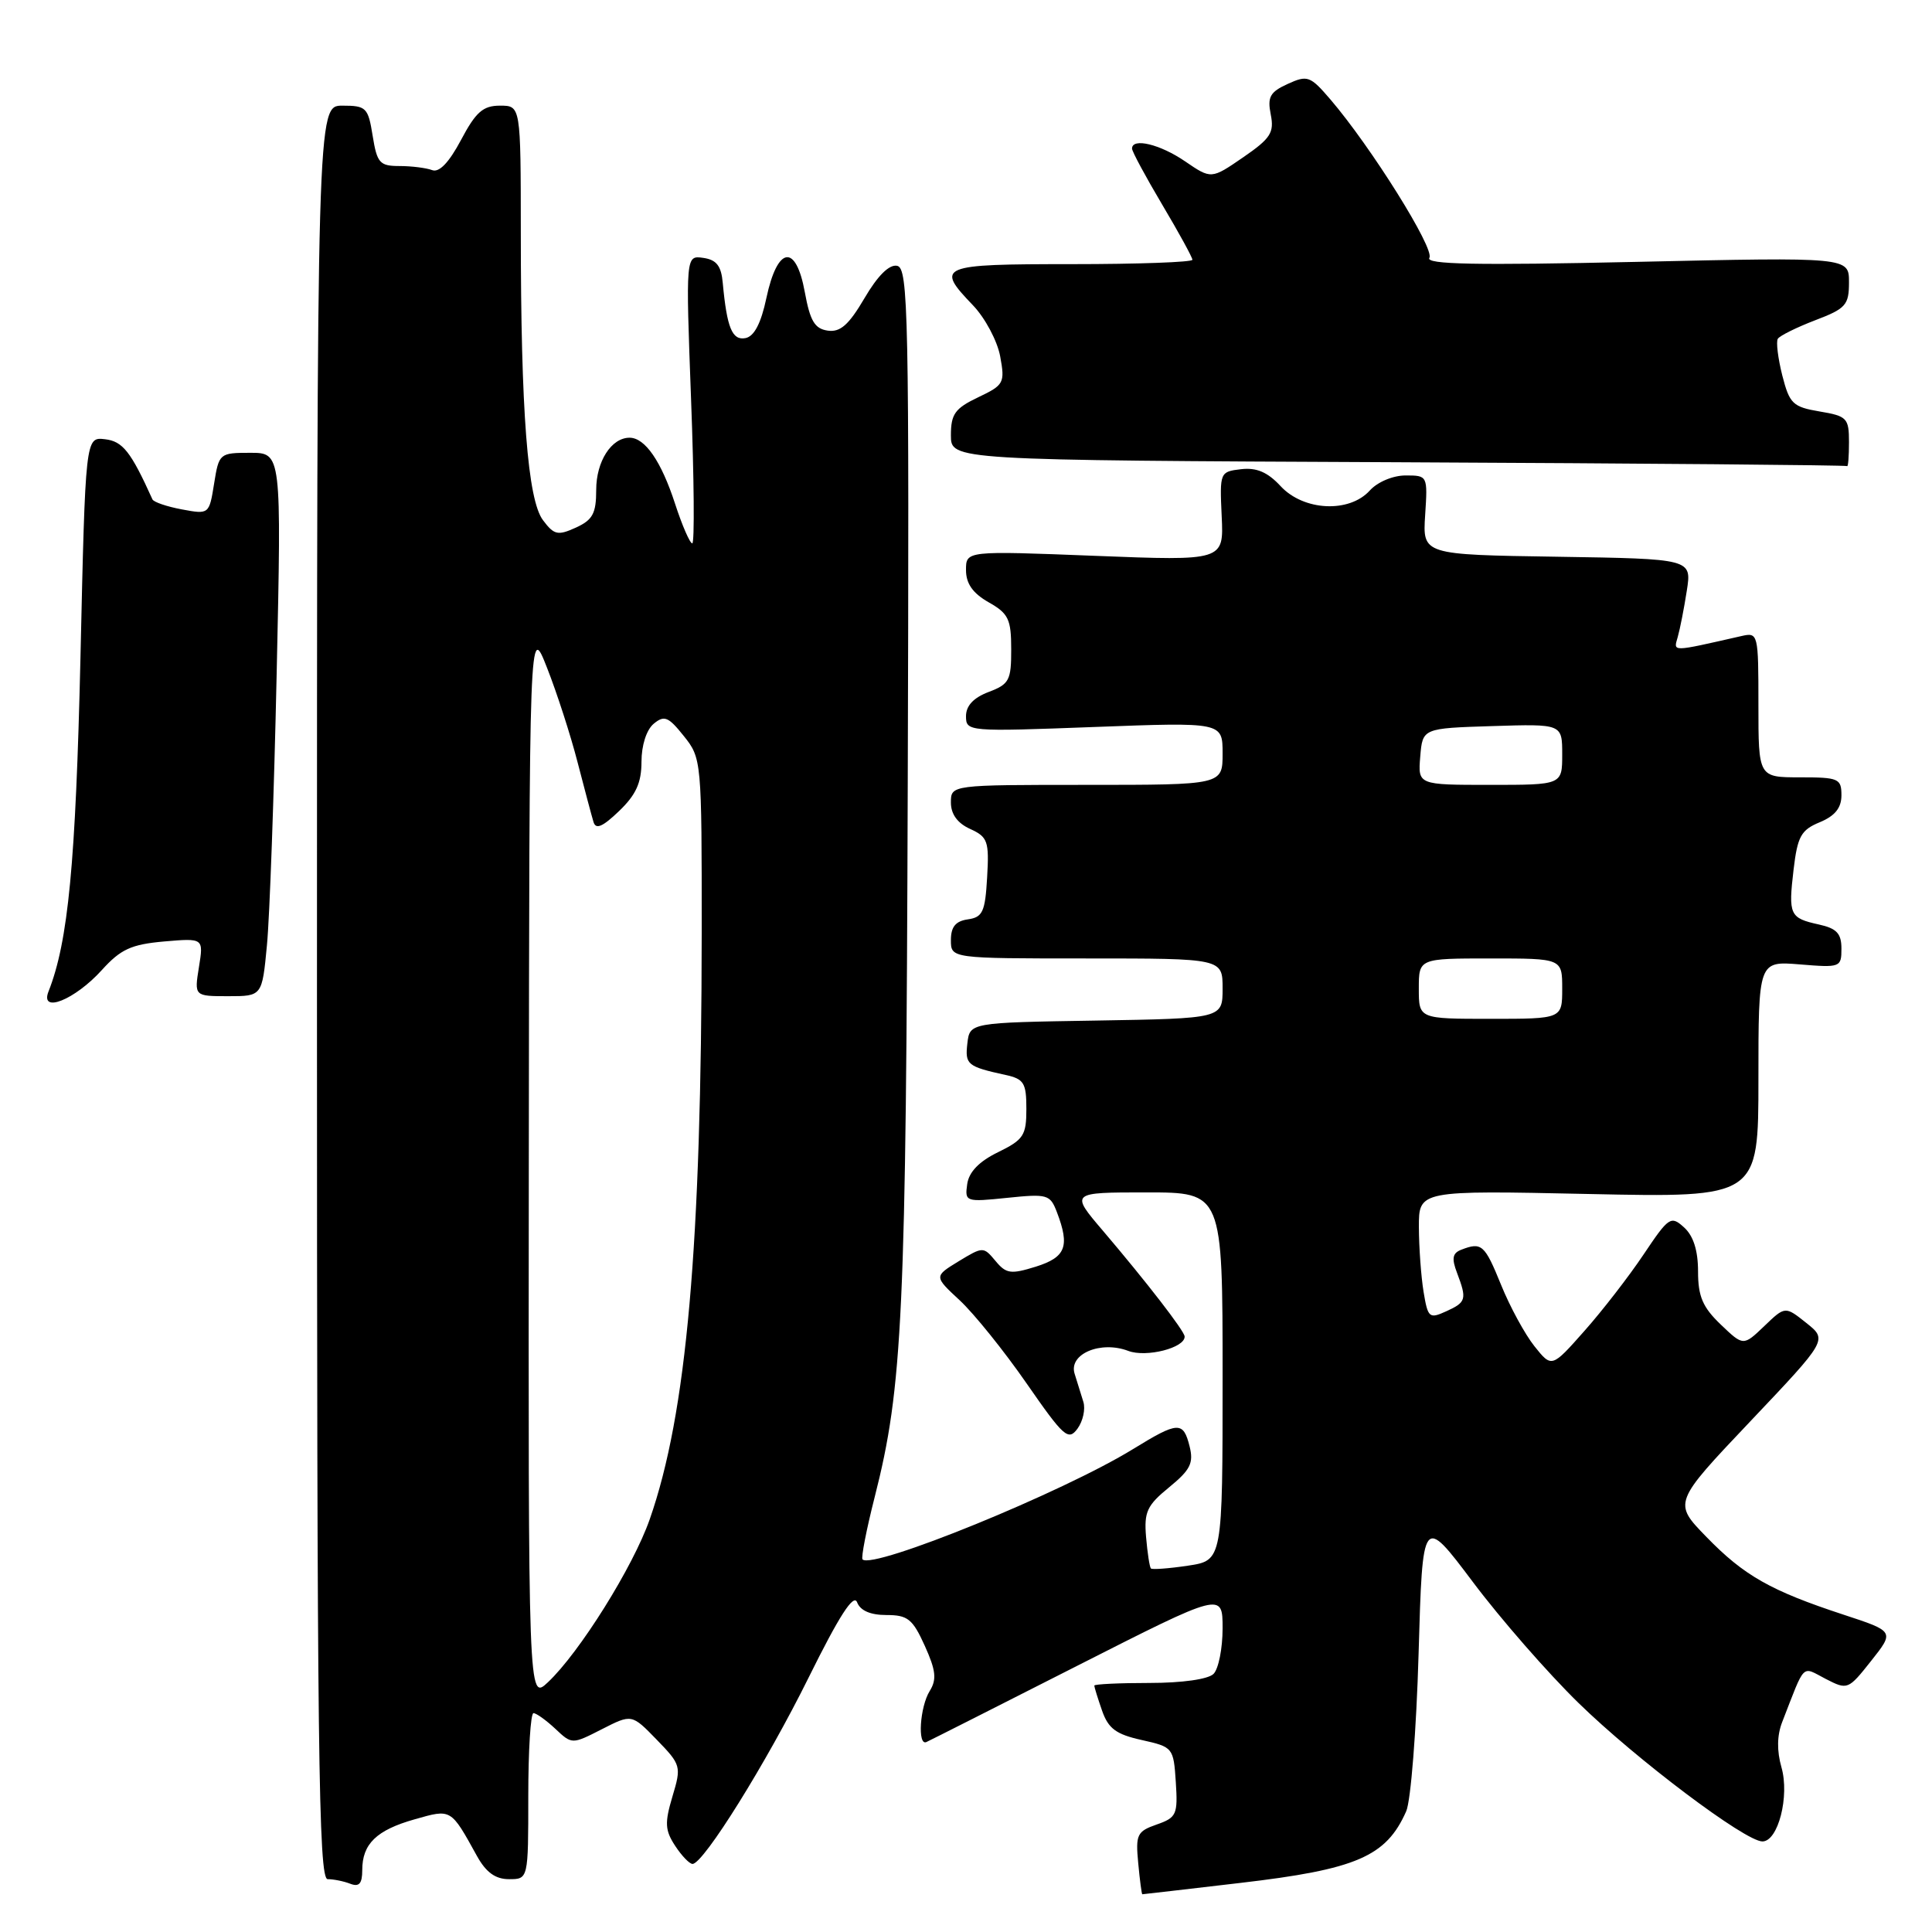 <?xml version="1.0" encoding="UTF-8" standalone="no"?>
<!DOCTYPE svg PUBLIC "-//W3C//DTD SVG 1.1//EN" "http://www.w3.org/Graphics/SVG/1.1/DTD/svg11.dtd" >
<svg xmlns="http://www.w3.org/2000/svg" xmlns:xlink="http://www.w3.org/1999/xlink" version="1.1" viewBox="0 0 256 256">
 <g >
 <path fill="currentColor"
d=" M 164.32 249.50 C 179.76 247.70 183.68 246.00 186.33 240.00 C 186.94 238.62 187.68 229.23 187.97 219.13 C 188.50 200.76 188.50 200.76 195.17 209.63 C 198.83 214.51 205.13 221.72 209.17 225.66 C 216.82 233.13 231.25 244.00 233.53 244.00 C 235.61 244.00 237.15 238.00 236.05 234.17 C 235.43 232.00 235.46 229.94 236.15 228.18 C 239.26 220.19 238.67 220.78 241.91 222.46 C 244.81 223.95 244.89 223.92 247.94 220.07 C 251.03 216.17 251.03 216.17 244.27 213.95 C 234.62 210.78 231.09 208.78 226.10 203.64 C 221.70 199.12 221.70 199.12 231.93 188.33 C 242.16 177.54 242.16 177.54 239.35 175.30 C 236.54 173.06 236.54 173.06 233.77 175.72 C 231.00 178.37 231.00 178.37 228.00 175.50 C 225.61 173.21 225.00 171.78 225.00 168.47 C 225.00 165.69 224.38 163.75 223.15 162.64 C 221.40 161.05 221.13 161.23 217.78 166.23 C 215.84 169.13 212.31 173.69 209.93 176.37 C 205.61 181.25 205.61 181.25 203.32 178.38 C 202.06 176.80 200.07 173.14 198.90 170.25 C 196.73 164.91 196.33 164.55 193.64 165.59 C 192.46 166.04 192.33 166.74 193.06 168.65 C 194.39 172.17 194.29 172.55 191.62 173.76 C 189.38 174.78 189.20 174.62 188.63 171.17 C 188.30 169.15 188.02 165.30 188.01 162.61 C 188.00 157.73 188.00 157.73 210.50 158.21 C 233.00 158.69 233.00 158.69 233.00 143.01 C 233.00 127.34 233.00 127.34 238.50 127.79 C 243.85 128.23 244.00 128.18 244.00 125.70 C 244.00 123.69 243.37 123.02 241.01 122.50 C 237.14 121.65 236.95 121.24 237.66 115.21 C 238.18 110.82 238.65 109.97 241.13 108.95 C 243.15 108.11 244.00 107.05 244.00 105.38 C 244.00 103.16 243.63 103.00 238.50 103.00 C 233.00 103.00 233.00 103.00 233.00 93.38 C 233.00 83.93 232.96 83.78 230.75 84.28 C 221.33 86.42 221.74 86.41 222.31 84.40 C 222.61 83.35 223.15 80.60 223.51 78.27 C 224.17 74.05 224.17 74.05 206.33 73.77 C 188.50 73.50 188.50 73.50 188.84 68.25 C 189.18 63.03 189.17 63.00 186.25 63.00 C 184.58 63.00 182.53 63.86 181.50 65.00 C 178.78 68.00 172.74 67.71 169.69 64.42 C 167.97 62.56 166.50 61.93 164.45 62.17 C 161.64 62.50 161.61 62.58 161.88 68.41 C 162.16 74.32 162.16 74.32 145.08 73.65 C 128.00 72.98 128.00 72.98 128.00 75.53 C 128.00 77.33 128.89 78.60 130.99 79.80 C 133.63 81.29 133.99 82.05 133.99 86.03 C 134.00 90.15 133.73 90.66 131.00 91.69 C 129.00 92.45 128.00 93.51 128.00 94.90 C 128.00 96.94 128.27 96.96 145.00 96.33 C 162.00 95.69 162.00 95.69 162.00 99.84 C 162.00 104.00 162.00 104.00 144.00 104.00 C 126.00 104.00 126.00 104.00 126.00 106.34 C 126.00 107.88 126.87 109.08 128.55 109.84 C 130.88 110.90 131.08 111.46 130.80 116.25 C 130.54 120.82 130.21 121.54 128.25 121.82 C 126.62 122.05 126.00 122.81 126.00 124.57 C 126.00 127.00 126.00 127.00 144.00 127.00 C 162.00 127.00 162.00 127.00 162.00 130.98 C 162.00 134.95 162.00 134.95 145.25 135.23 C 128.50 135.50 128.50 135.50 128.18 138.26 C 127.86 141.07 128.16 141.32 133.25 142.44 C 135.68 142.97 136.00 143.50 136.00 146.94 C 136.00 150.45 135.63 151.02 132.25 152.67 C 129.73 153.90 128.39 155.29 128.16 156.90 C 127.83 159.24 127.95 159.29 133.46 158.72 C 138.80 158.17 139.15 158.27 140.05 160.63 C 141.78 165.17 141.22 166.59 137.25 167.84 C 133.93 168.87 133.32 168.79 131.90 167.07 C 130.31 165.17 130.25 165.17 127.02 167.13 C 123.75 169.13 123.75 169.13 127.18 172.31 C 129.07 174.07 133.05 179.01 136.03 183.31 C 140.96 190.42 141.56 190.95 142.77 189.31 C 143.50 188.31 143.85 186.71 143.55 185.75 C 143.25 184.79 142.72 183.11 142.39 182.02 C 141.58 179.41 145.84 177.61 149.50 179.00 C 151.89 179.91 157.04 178.59 156.97 177.09 C 156.94 176.36 151.93 169.88 146.16 163.10 C 141.81 158.00 141.81 158.00 151.91 158.00 C 162.00 158.00 162.00 158.00 162.00 182.39 C 162.00 206.77 162.00 206.77 157.41 207.46 C 154.88 207.84 152.67 208.00 152.50 207.83 C 152.33 207.65 152.04 205.77 151.86 203.66 C 151.58 200.33 151.98 199.47 154.92 197.07 C 157.73 194.77 158.18 193.87 157.63 191.66 C 156.79 188.30 156.12 188.33 150.15 192.00 C 140.81 197.75 115.67 208.00 114.29 206.63 C 114.08 206.41 114.80 202.69 115.90 198.37 C 119.62 183.76 120.06 174.30 120.28 104.02 C 120.48 41.48 120.36 35.51 118.87 35.22 C 117.82 35.01 116.29 36.54 114.55 39.51 C 112.47 43.05 111.34 44.05 109.68 43.81 C 107.95 43.56 107.34 42.53 106.64 38.70 C 105.46 32.23 103.01 32.61 101.55 39.49 C 100.84 42.85 99.93 44.58 98.78 44.80 C 97.02 45.14 96.32 43.44 95.77 37.50 C 95.57 35.22 94.94 34.42 93.18 34.17 C 90.86 33.84 90.86 33.84 91.57 52.92 C 91.97 63.41 92.04 72.00 91.73 72.00 C 91.42 72.00 90.39 69.64 89.45 66.75 C 87.62 61.12 85.47 58.00 83.42 58.00 C 81.01 58.00 79.00 61.14 79.00 64.91 C 79.00 68.03 78.54 68.89 76.31 69.91 C 73.91 71.00 73.42 70.89 71.95 68.93 C 69.92 66.24 69.01 54.51 69.01 30.75 C 69.00 14.00 69.00 14.00 66.25 14.00 C 64.00 14.00 63.05 14.84 61.09 18.54 C 59.49 21.55 58.19 22.90 57.26 22.54 C 56.48 22.25 54.53 22.00 52.93 22.00 C 50.31 22.00 49.96 21.60 49.38 18.00 C 48.78 14.25 48.53 14.00 45.37 14.00 C 42.00 14.00 42.00 14.00 42.00 131.50 C 42.00 232.27 42.20 249.00 43.42 249.00 C 44.20 249.00 45.55 249.27 46.42 249.61 C 47.59 250.06 48.00 249.59 48.00 247.80 C 48.00 244.33 49.88 242.50 54.94 241.07 C 59.82 239.68 59.71 239.61 63.20 245.93 C 64.41 248.11 65.65 249.00 67.45 249.00 C 70.00 249.00 70.00 249.00 70.00 238.00 C 70.00 231.95 70.31 227.00 70.69 227.00 C 71.06 227.00 72.36 227.93 73.58 229.07 C 75.79 231.15 75.79 231.15 79.75 229.13 C 83.71 227.11 83.71 227.11 87.02 230.52 C 90.25 233.85 90.30 234.05 89.10 238.05 C 88.06 241.54 88.11 242.52 89.46 244.58 C 90.33 245.91 91.37 246.99 91.77 246.98 C 93.24 246.93 101.57 233.56 107.16 222.26 C 111.20 214.10 113.11 211.13 113.57 212.31 C 113.99 213.42 115.34 214.00 117.46 214.00 C 120.28 214.00 120.93 214.52 122.54 218.08 C 124.02 221.36 124.14 222.54 123.19 224.07 C 121.89 226.16 121.55 231.37 122.75 230.83 C 123.16 230.65 132.16 226.10 142.75 220.72 C 162.00 210.95 162.00 210.95 162.00 215.77 C 162.00 218.43 161.46 221.14 160.80 221.80 C 160.09 222.51 156.64 223.00 152.30 223.00 C 148.29 223.00 145.00 223.16 145.00 223.35 C 145.00 223.54 145.46 225.04 146.03 226.67 C 146.86 229.05 147.89 229.81 151.28 230.56 C 155.43 231.49 155.50 231.57 155.80 236.13 C 156.08 240.44 155.90 240.84 153.26 241.76 C 150.66 242.67 150.46 243.09 150.82 246.87 C 151.03 249.14 151.28 251.00 151.36 251.00 C 151.44 251.00 157.27 250.33 164.32 249.50 Z  M 13.50 128.53 C 16.00 125.77 17.38 125.14 21.74 124.75 C 26.98 124.30 26.98 124.30 26.36 128.15 C 25.74 132.00 25.74 132.00 30.24 132.00 C 34.73 132.00 34.73 132.00 35.37 125.25 C 35.73 121.54 36.31 105.34 36.66 89.25 C 37.30 60.00 37.30 60.00 33.16 60.00 C 29.09 60.00 29.01 60.07 28.37 64.08 C 27.72 68.15 27.70 68.17 24.11 67.50 C 22.12 67.13 20.36 66.53 20.20 66.17 C 17.34 59.84 16.26 58.47 13.91 58.20 C 11.32 57.90 11.32 57.90 10.66 87.20 C 10.03 114.36 9.04 124.77 6.43 131.37 C 5.25 134.36 9.92 132.49 13.50 128.53 Z  M 245.00 58.59 C 245.00 55.40 244.74 55.13 241.10 54.52 C 237.55 53.92 237.12 53.49 236.16 49.74 C 235.59 47.47 235.32 45.29 235.57 44.89 C 235.82 44.49 238.04 43.39 240.51 42.44 C 244.59 40.89 245.00 40.42 245.00 37.40 C 245.00 34.07 245.00 34.07 216.84 34.70 C 195.50 35.17 188.85 35.04 189.40 34.16 C 190.13 32.98 181.67 19.46 176.28 13.17 C 173.61 10.06 173.25 9.93 170.63 11.12 C 168.28 12.19 167.92 12.85 168.38 15.17 C 168.86 17.57 168.37 18.34 164.72 20.85 C 160.50 23.75 160.50 23.75 157.03 21.38 C 153.72 19.11 150.00 18.22 150.00 19.69 C 150.00 20.07 151.80 23.41 154.00 27.12 C 156.20 30.82 158.00 34.11 158.00 34.42 C 158.00 34.74 150.80 35.00 142.00 35.00 C 124.42 35.00 123.90 35.22 128.92 40.45 C 130.53 42.13 132.15 45.17 132.53 47.22 C 133.18 50.75 133.03 51.02 129.60 52.65 C 126.54 54.11 126.00 54.86 126.00 57.68 C 126.00 60.98 126.00 60.98 185.25 61.25 C 217.84 61.40 244.61 61.63 244.75 61.76 C 244.89 61.89 245.00 60.46 245.00 58.59 Z  M 70.07 153.92 C 70.14 82.50 70.14 82.50 72.49 88.50 C 73.79 91.80 75.61 97.42 76.53 101.00 C 77.46 104.58 78.40 108.13 78.64 108.91 C 78.95 109.95 79.84 109.57 82.03 107.47 C 84.27 105.32 85.00 103.72 85.00 100.94 C 85.00 98.76 85.66 96.70 86.62 95.90 C 88.02 94.74 88.56 94.96 90.61 97.53 C 92.96 100.46 92.99 100.77 92.98 123.50 C 92.95 165.14 90.99 187.33 86.09 201.32 C 83.90 207.60 76.77 219.00 72.59 222.92 C 70.00 225.35 70.00 225.35 70.07 153.92 Z  M 188.00 131.00 C 188.00 127.00 188.00 127.00 197.50 127.00 C 207.00 127.00 207.00 127.00 207.00 131.00 C 207.00 135.00 207.00 135.00 197.50 135.00 C 188.00 135.00 188.00 135.00 188.00 131.00 Z  M 188.19 100.25 C 188.50 96.50 188.50 96.50 197.75 96.21 C 207.00 95.92 207.00 95.92 207.00 99.96 C 207.00 104.00 207.00 104.00 197.44 104.00 C 187.88 104.00 187.88 104.00 188.19 100.25 Z "/>
</g>
</svg>